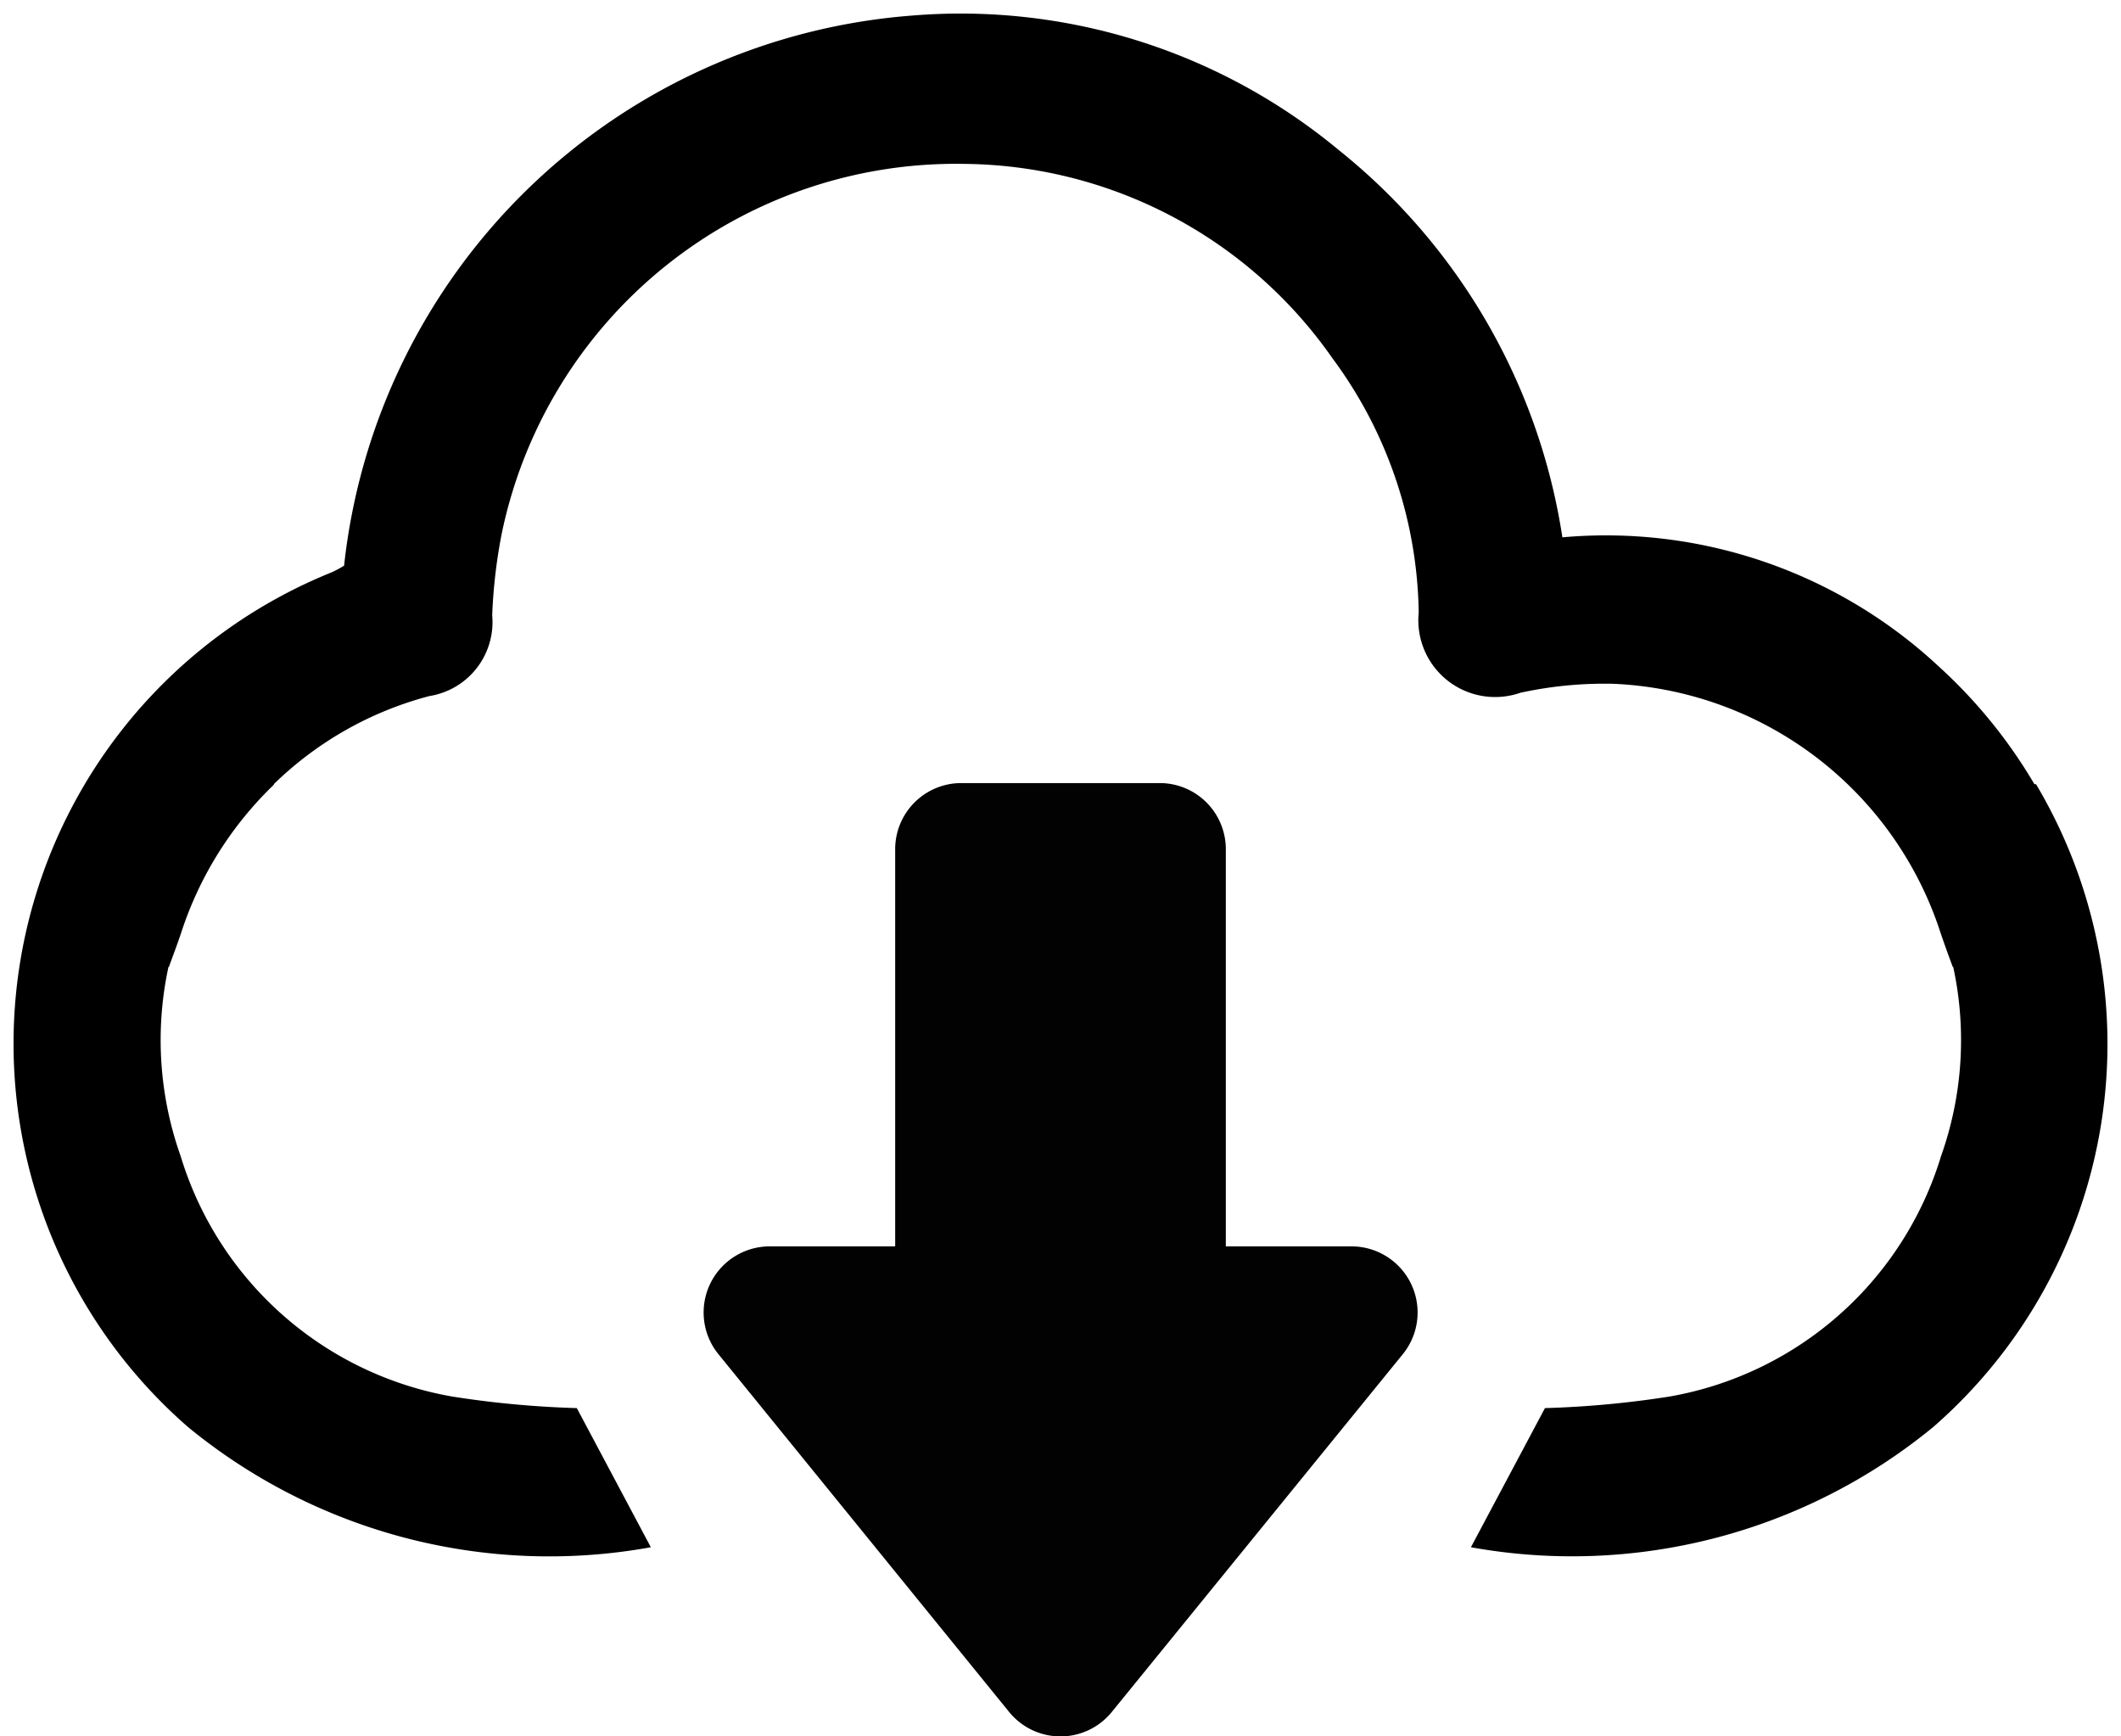 <svg id="download_icon" data-name="download icon" xmlns="http://www.w3.org/2000/svg" xmlns:xlink="http://www.w3.org/1999/xlink" width="27.622" height="22.611" viewBox="0 0 27.622 22.611">
  <defs>
    <clipPath id="clip-path">
      <rect id="Rectangle_1259" data-name="Rectangle 1259" width="27.622" height="22.611" fill="none"/>
    </clipPath>
  </defs>
  <g id="Group_1868" data-name="Group 1868">
    <g id="Group_1867" data-name="Group 1867" clip-path="url(#clip-path)">
      <path id="Path_7717" data-name="Path 7717" d="M27.875,45.673a.861.861,0,0,1-1.212.125.87.87,0,0,1-.125-.125L22.749,41.01a.861.861,0,0,1,.668-1.4H31a.861.861,0,0,1,.668,1.4Z" transform="translate(-13.396 -23.38)" fill="#020202"/>
      <path id="Path_7718" data-name="Path 7718" d="M30.553,37.233H27.969a.861.861,0,0,1-.861-.861v-6.89a.861.861,0,0,1,.861-.862h2.584a.861.861,0,0,1,.861.862v6.89a.861.861,0,0,1-.861.861" transform="translate(-15.45 -18.423)" fill="#020202"/>
      <path id="Path_7719" data-name="Path 7719" d="M26.739,10.434h-.021A6.567,6.567,0,0,0,25.471,8.9a6.356,6.356,0,0,0-4.9-1.68A8,8,0,0,0,17.66,2.178,7.71,7.71,0,0,0,12.086.427,8.058,8.058,0,0,0,4.705,7.589a1.406,1.406,0,0,1-.165.088A6.619,6.619,0,0,0,2.673,18.806,7.413,7.413,0,0,0,8.7,20.371l-.964-1.812v0a12.785,12.785,0,0,1-1.62-.15,4.507,4.507,0,0,1-3.54-3.133,4.511,4.511,0,0,1-.158-2.462h.006c.056-.158.112-.3.162-.453a4.679,4.679,0,0,1,1.209-1.924H3.787A4.558,4.558,0,0,1,5.816,9.287a.975.975,0,0,0,.818-1.051,6.891,6.891,0,0,1,.123-1.059,6.041,6.041,0,0,1,6.015-4.82,5.91,5.91,0,0,1,4.805,2.532A5.69,5.69,0,0,1,18.7,8.2a1,1,0,0,0,1.324,1.044,5.148,5.148,0,0,1,1.206-.117,4.692,4.692,0,0,1,4.263,3.234c.05.149.105.3.162.453h.006a4.507,4.507,0,0,1-.158,2.462,4.507,4.507,0,0,1-3.539,3.133,12.785,12.785,0,0,1-1.62.15v0l-.964,1.812A7.412,7.412,0,0,0,25.4,18.806a6.616,6.616,0,0,0,1.339-8.372" transform="translate(-0.224 -0.223)"/>
      <path id="Path_7720" data-name="Path 7720" d="M26.739,10.434h-.021A6.567,6.567,0,0,0,25.471,8.9a6.356,6.356,0,0,0-4.9-1.68A8,8,0,0,0,17.66,2.178,7.71,7.71,0,0,0,12.086.427,8.058,8.058,0,0,0,4.705,7.589a1.406,1.406,0,0,1-.165.088A6.619,6.619,0,0,0,2.673,18.806,7.413,7.413,0,0,0,8.7,20.371l-.964-1.812v0a12.785,12.785,0,0,1-1.62-.15,4.507,4.507,0,0,1-3.54-3.133,4.511,4.511,0,0,1-.158-2.462h.006c.056-.158.112-.3.162-.453a4.679,4.679,0,0,1,1.209-1.924H3.787A4.558,4.558,0,0,1,5.816,9.287a.975.975,0,0,0,.818-1.051,6.891,6.891,0,0,1,.123-1.059,6.041,6.041,0,0,1,6.015-4.82,5.91,5.91,0,0,1,4.805,2.532A5.69,5.69,0,0,1,18.7,8.2a1,1,0,0,0,1.324,1.044,5.148,5.148,0,0,1,1.206-.117,4.692,4.692,0,0,1,4.263,3.234c.05.149.105.3.162.453h.006a4.507,4.507,0,0,1-.158,2.462,4.507,4.507,0,0,1-3.539,3.133,12.785,12.785,0,0,1-1.62.15v0l-.964,1.812A7.412,7.412,0,0,0,25.4,18.806,6.616,6.616,0,0,0,26.739,10.434Z" transform="translate(-0.224 -0.223)" fill="none"/>
    </g>
  </g>
</svg>
